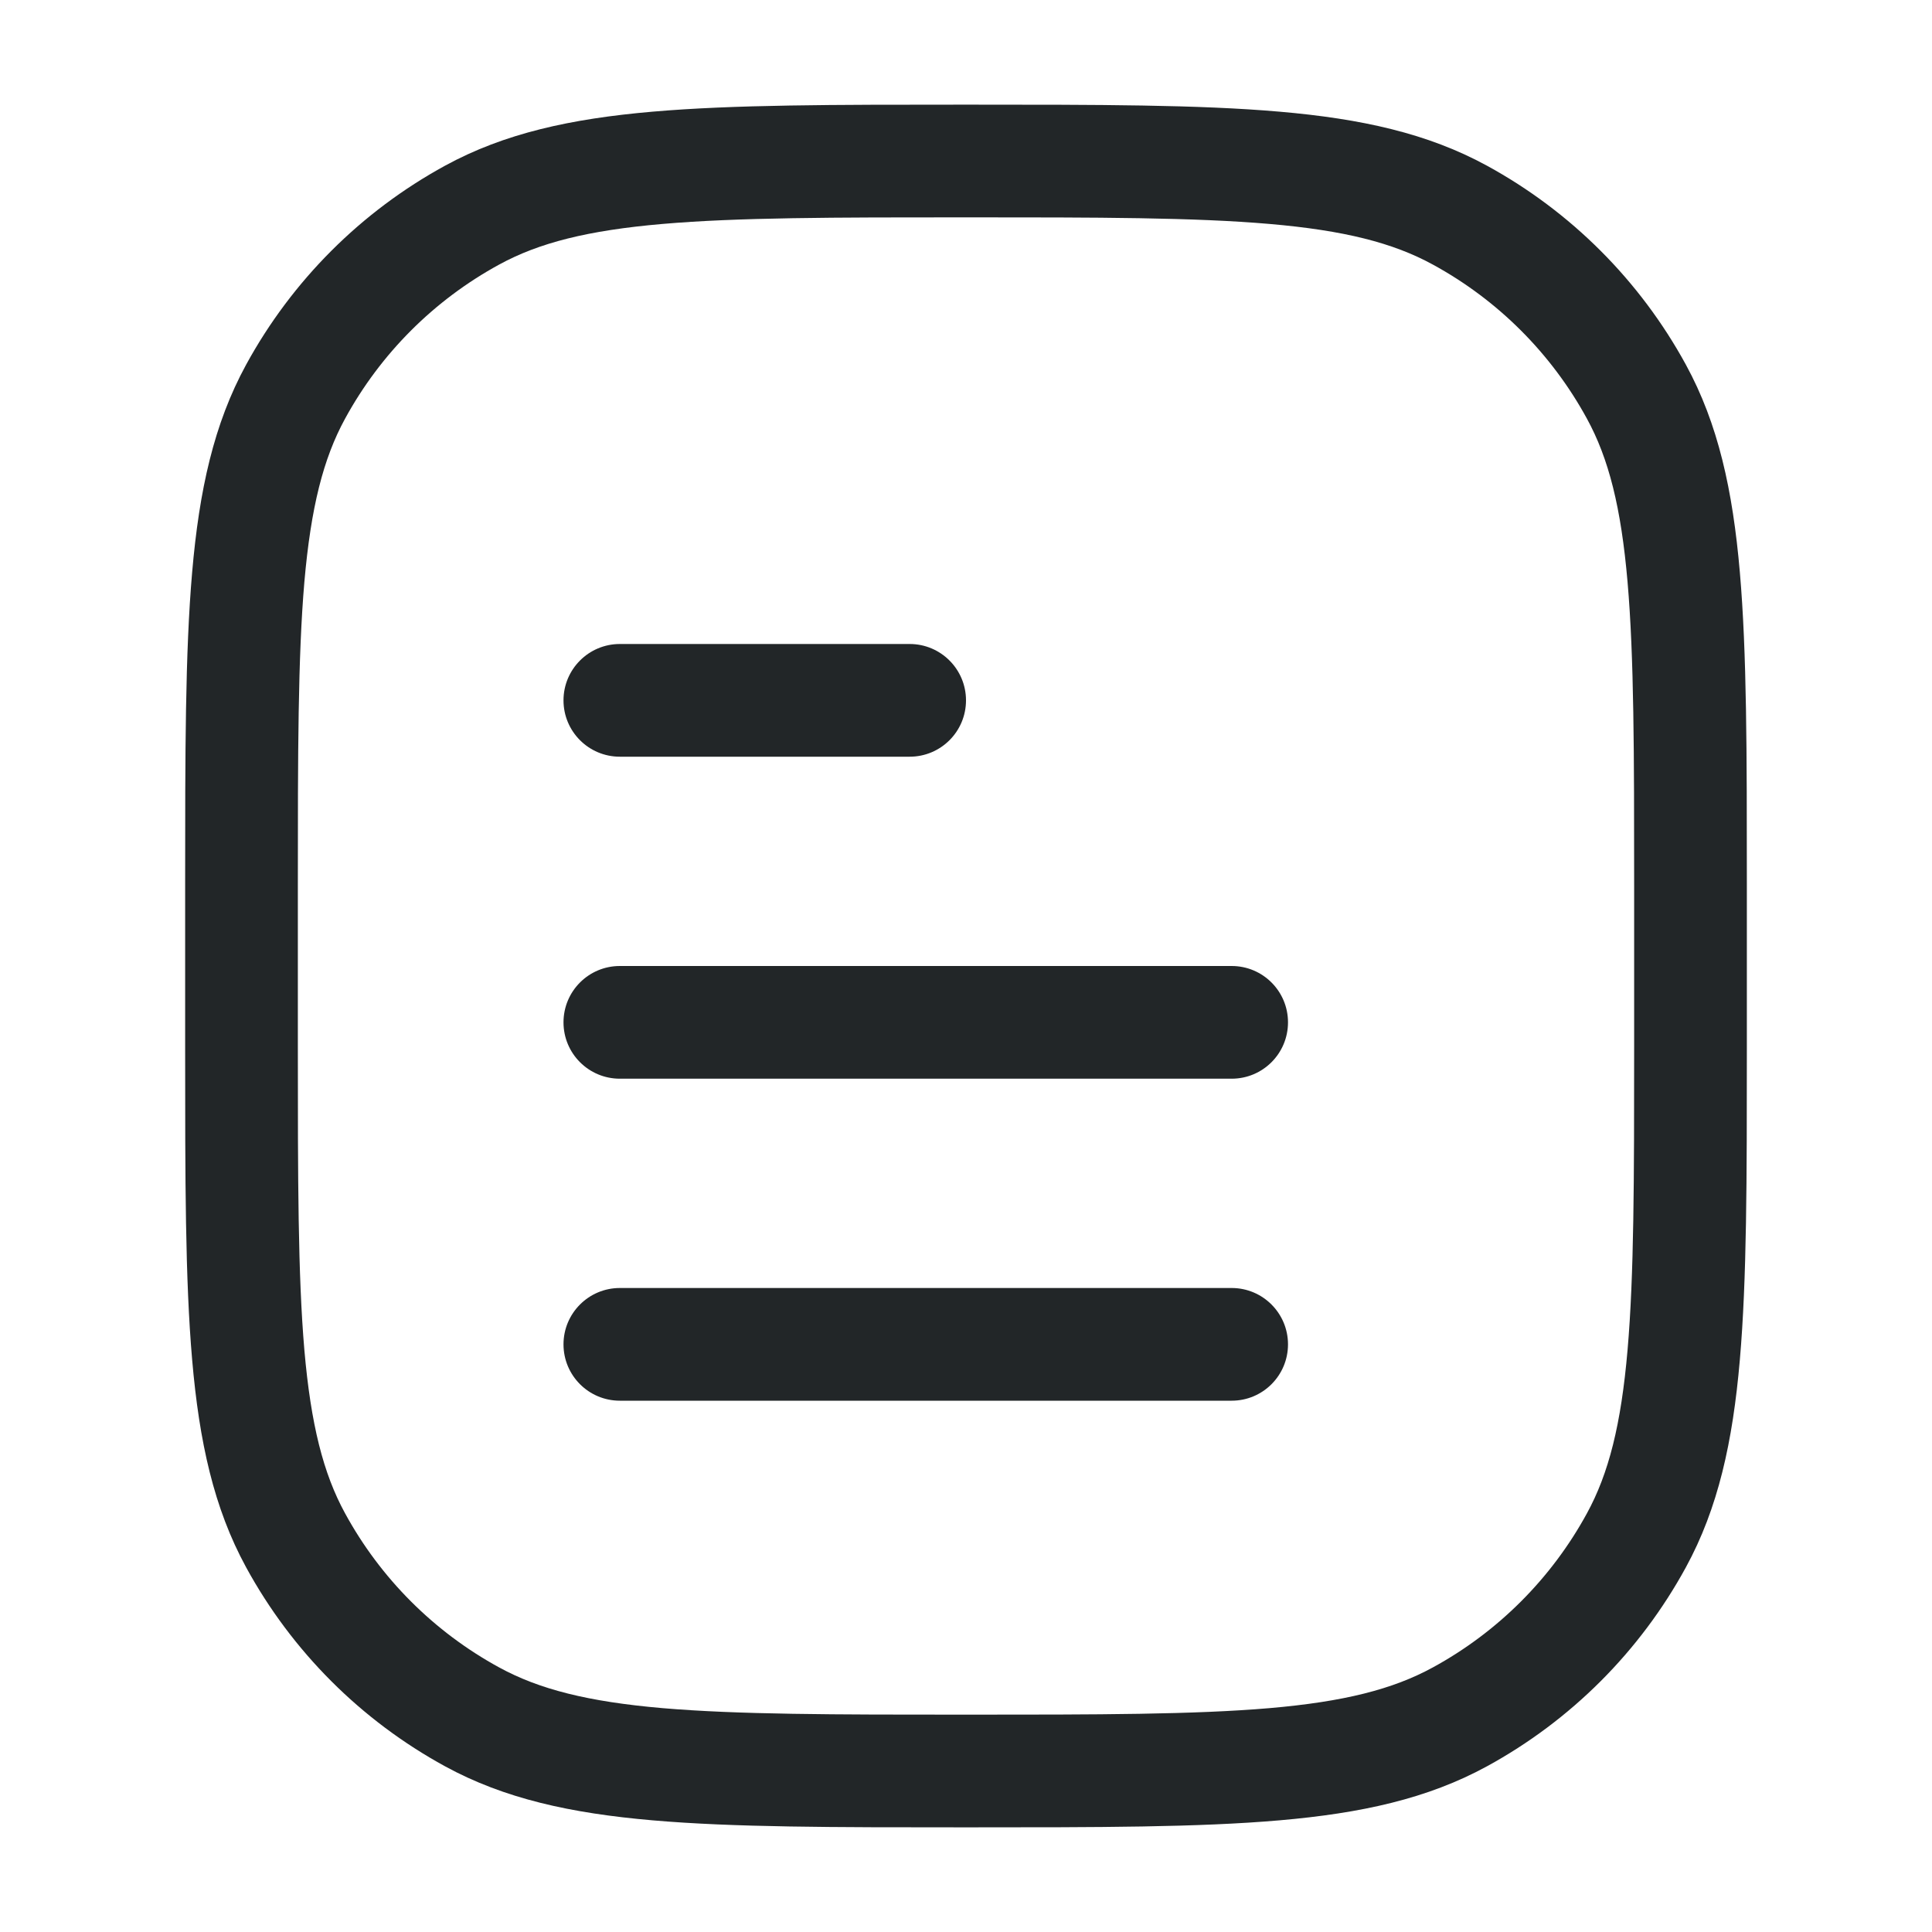 <svg width="24" height="24" viewBox="0 0 24 24" fill="none" xmlns="http://www.w3.org/2000/svg">
<path fill-rule="evenodd" clip-rule="evenodd" d="M11.966 1.3H12.034C13.64 1.3 14.891 1.3 15.892 1.387C16.91 1.475 17.735 1.656 18.471 2.058C19.515 2.628 20.372 3.486 20.942 4.529C21.344 5.265 21.525 6.09 21.613 7.108C21.7 8.109 21.7 9.36 21.7 10.966V13.034C21.7 14.64 21.7 15.891 21.613 16.892C21.525 17.91 21.344 18.735 20.942 19.471C20.372 20.515 19.515 21.372 18.471 21.942C17.735 22.344 16.91 22.525 15.892 22.613C14.891 22.7 13.64 22.7 12.034 22.7H11.966C10.36 22.7 9.109 22.7 8.108 22.613C7.09 22.525 6.265 22.344 5.529 21.942C4.485 21.372 3.628 20.515 3.058 19.471C2.656 18.735 2.475 17.91 2.387 16.892C2.3 15.891 2.3 14.64 2.3 13.034V10.966C2.3 9.36 2.3 8.109 2.387 7.108C2.475 6.09 2.656 5.265 3.058 4.529C3.628 3.486 4.485 2.628 5.529 2.058C6.265 1.656 7.09 1.475 8.108 1.387C9.109 1.3 10.36 1.3 11.966 1.3ZM8.229 2.782C7.303 2.862 6.695 3.016 6.2 3.287C5.392 3.728 4.728 4.392 4.287 5.2C4.016 5.695 3.862 6.303 3.781 7.229C3.701 8.163 3.7 9.353 3.7 11V13C3.7 14.647 3.701 15.837 3.781 16.771C3.862 17.697 4.016 18.305 4.287 18.8C4.728 19.608 5.392 20.272 6.2 20.713C6.695 20.984 7.303 21.139 8.229 21.219C9.163 21.299 10.353 21.3 12 21.3C13.647 21.3 14.837 21.299 15.771 21.219C16.697 21.139 17.305 20.984 17.8 20.713C18.608 20.272 19.272 19.608 19.713 18.8C19.984 18.305 20.138 17.697 20.218 16.771C20.299 15.837 20.3 14.647 20.3 13V11C20.3 9.353 20.299 8.163 20.218 7.229C20.138 6.303 19.984 5.695 19.713 5.2C19.272 4.392 18.608 3.728 17.8 3.287C17.305 3.016 16.697 2.862 15.771 2.782C14.837 2.701 13.647 2.7 12 2.7C10.353 2.7 9.163 2.701 8.229 2.782Z" fill="#222628"/>
<path fill-rule="evenodd" clip-rule="evenodd" d="M16 16.7C16 17.087 15.687 17.4 15.3 17.4L7.7 17.4C7.313 17.4 7 17.087 7 16.7C7 16.314 7.313 16 7.7 16L15.3 16C15.687 16 16 16.314 16 16.7Z" fill="#222628"/>
<path fill-rule="evenodd" clip-rule="evenodd" d="M16 12.7C16 13.087 15.687 13.4 15.3 13.4L7.7 13.4C7.313 13.4 7 13.087 7 12.7C7 12.313 7.313 12 7.7 12L15.3 12C15.687 12 16 12.313 16 12.7Z" fill="#222628"/>
<path fill-rule="evenodd" clip-rule="evenodd" d="M12 8.7C12 9.087 11.687 9.4 11.3 9.4L7.7 9.4C7.313 9.4 7 9.087 7 8.7C7 8.314 7.313 8 7.7 8L11.3 8C11.687 8 12 8.314 12 8.7Z" fill="#222628"/>
</svg>
